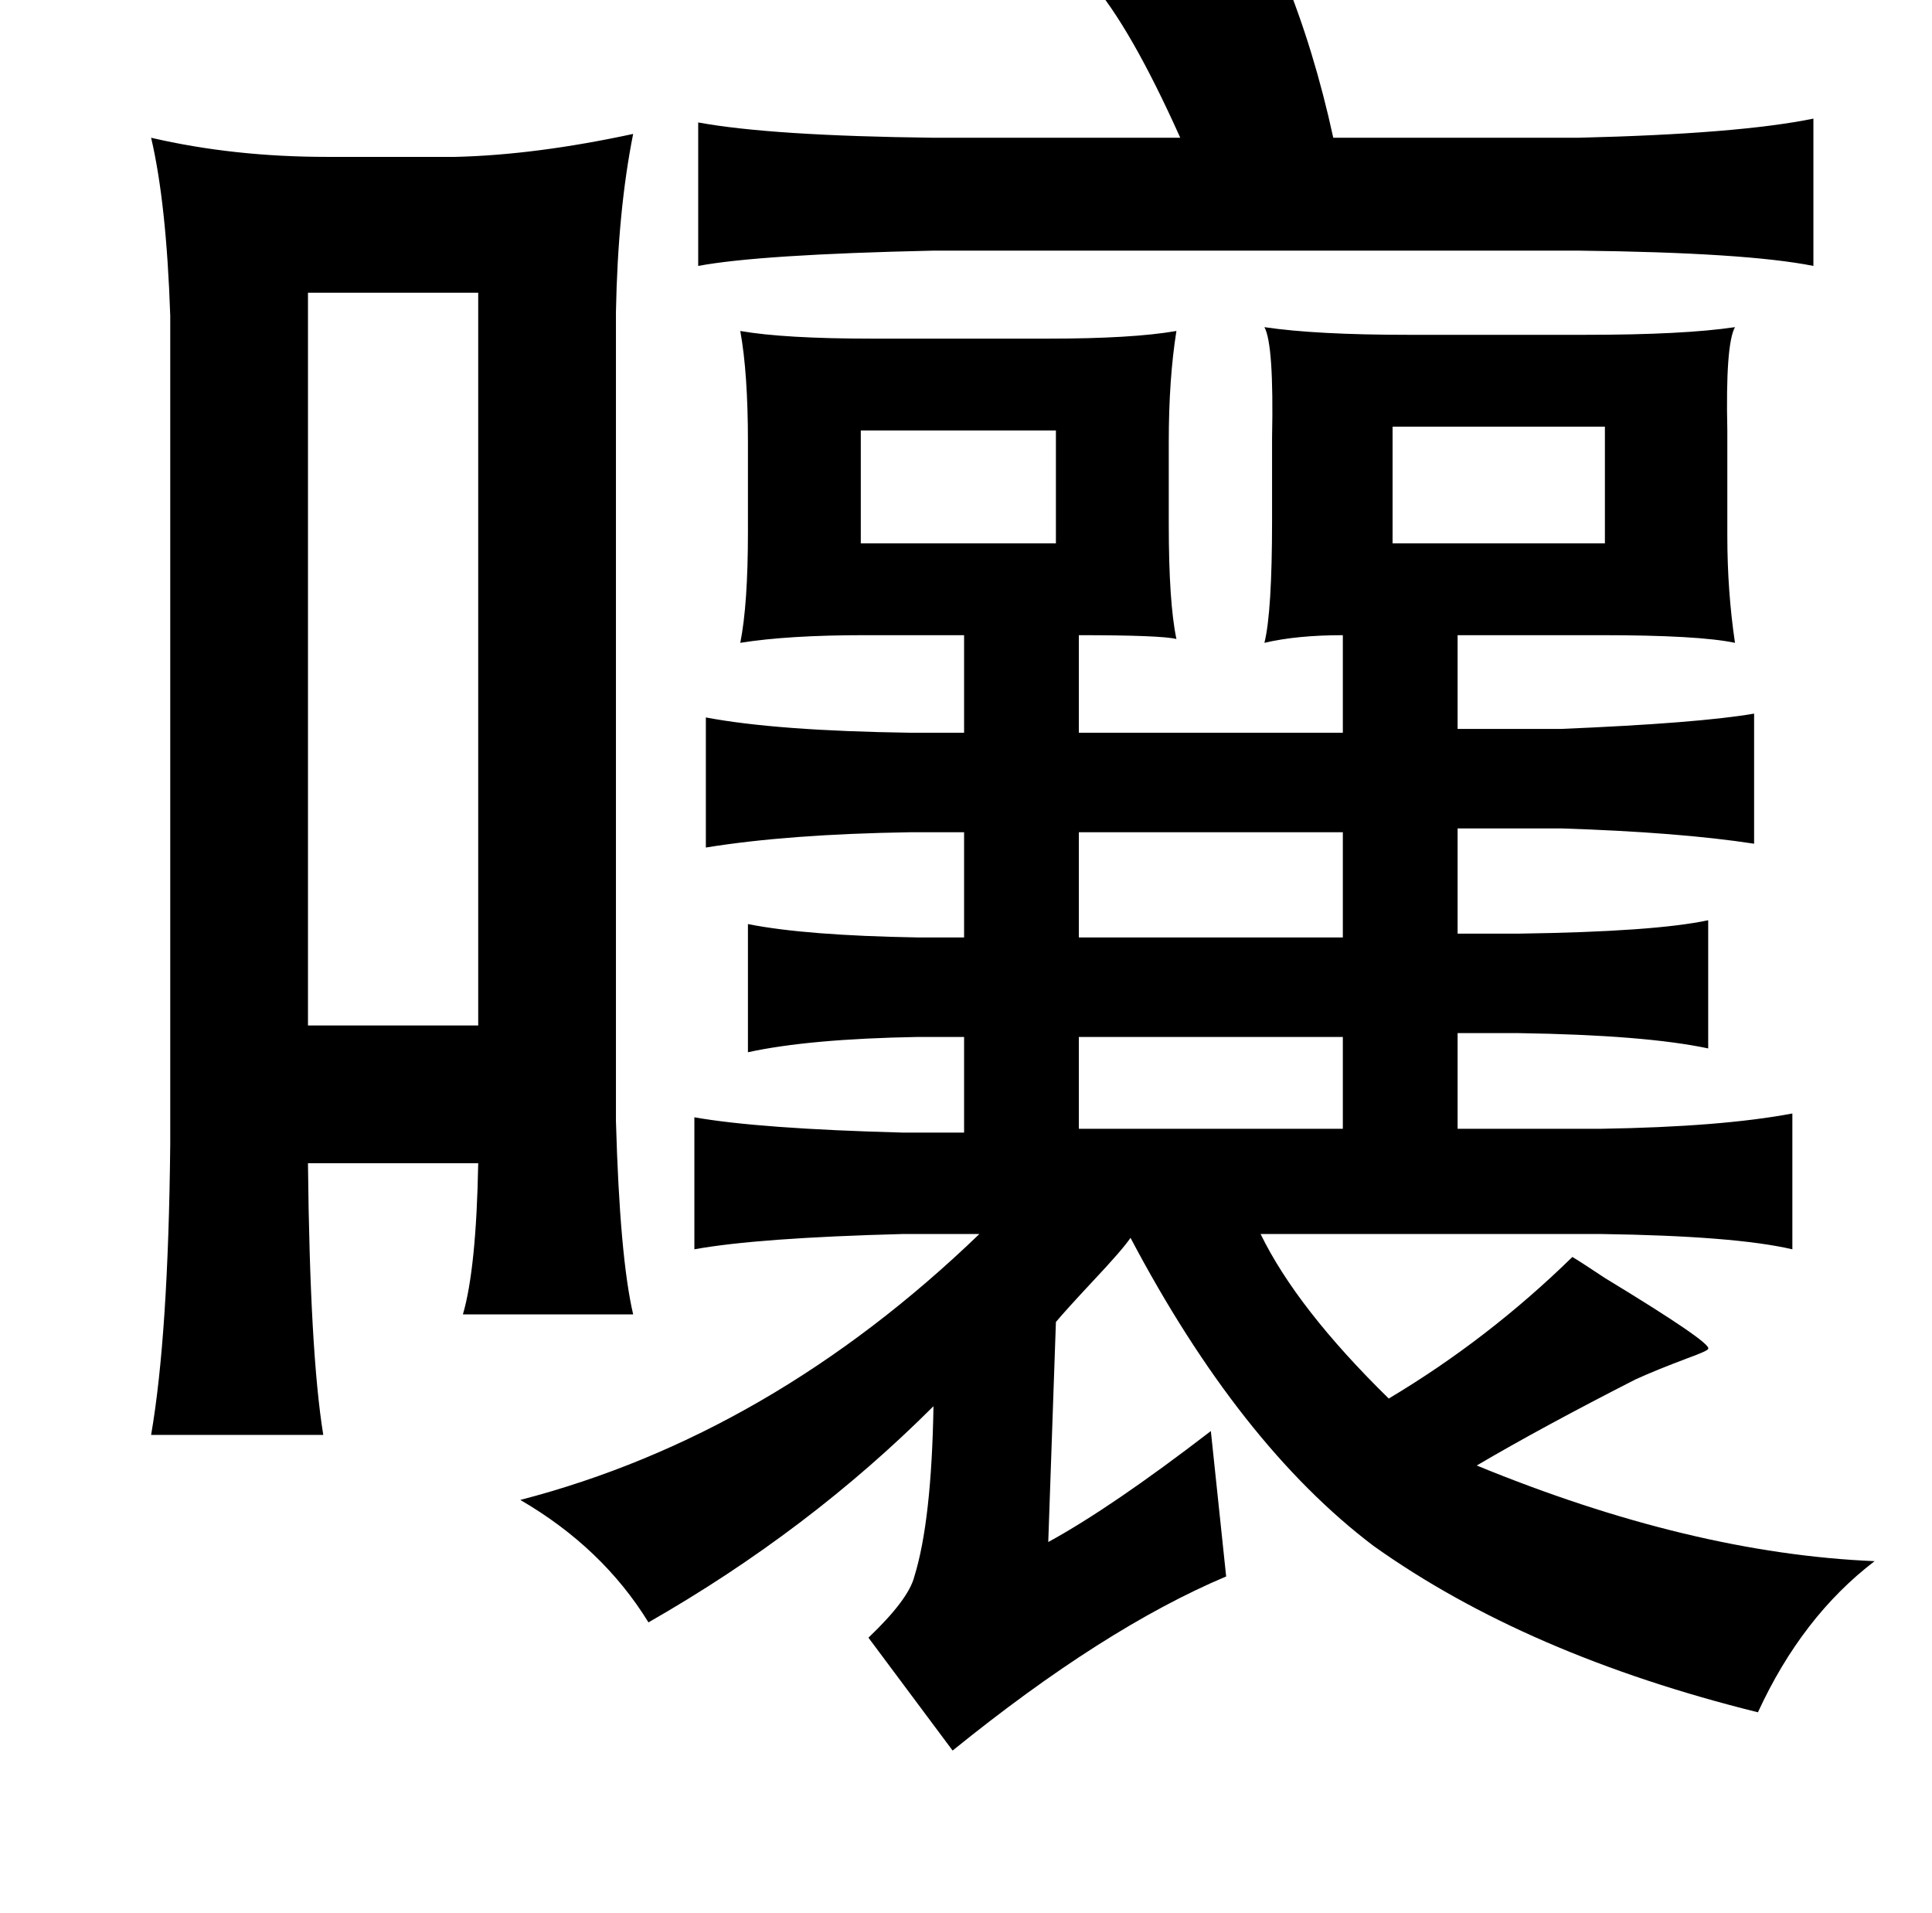 <?xml version="1.0" standalone="no"?>
<!DOCTYPE svg PUBLIC "-//W3C//DTD SVG 1.1//EN" "http://www.w3.org/Graphics/SVG/1.1/DTD/svg11.dtd" >
<svg xmlns="http://www.w3.org/2000/svg" xmlns:xlink="http://www.w3.org/1999/xlink" version="1.1" viewBox="-10 0 1010 1000">
   <path fill="currentColor"
d="M661 -13q16 39 26 85h128q84 -2 123 -10v77q-35 -7 -123 -8h-337q-91 2 -123 8v-75q38 7 123 8h129q-26 -58 -47 -82zM69 72q43 10 92 10h67q42 -1 93 -12q-8 40 -9 93v423q2 71 9 101h-89q7 -24 8 -79h-89q1 99 8 142h-90q9 -52 10 -152v-433q-2 -59 -10 -93zM151 153
v383h89v-383h-89zM897 171q-5 9 -4 54v55q0 29 4 56q-19 -4 -70 -4h-75v49h54q72 -3 101 -8v68q-39 -6 -101 -8h-54v55h32q71 -1 99 -7v67q-33 -7 -99 -8h-32v50h75q63 -1 100 -8v71q-30 -7 -100 -8h-178q19 39 67 86q52 -31 96 -74q5 3 17 11q56 34 54 37q0 1 -11 5
q-16 6 -27 11q-49 25 -83 45q112 46 208 50q-38 29 -61 79q-121 -30 -201 -87q-70 -53 -127 -161q-4 6 -20 23q-14 15 -19 21l-4 115q33 -18 85 -58l8 76q-64 27 -143 91l-44 -59q21 -20 24 -32q9 -29 10 -89q-65 65 -149 113q-24 -39 -67 -64q131 -34 240 -139h-40
q-76 2 -109 8v-69q34 6 109 8h32v-50h-24q-57 1 -89 8v-67q30 6 89 7h24v-55h-28q-64 1 -107 8v-68q37 7 107 8h28v-51h-52q-40 0 -65 4q4 -20 4 -58v-47q0 -36 -4 -58q23 4 69 4h92q44 0 67 -4q-4 25 -4 58v43q0 41 4 60q-8 -2 -51 -2v51h138v-51q-24 0 -41 4q4 -16 4 -64
v-43q1 -49 -4 -58q27 4 75 4h93q51 0 78 -4zM718 223v61h111v-61h-111zM440 225v59h102v-59h-102zM554 435v55h138v-55h-138zM554 542v48h138v-48h-138z" />
</svg>
